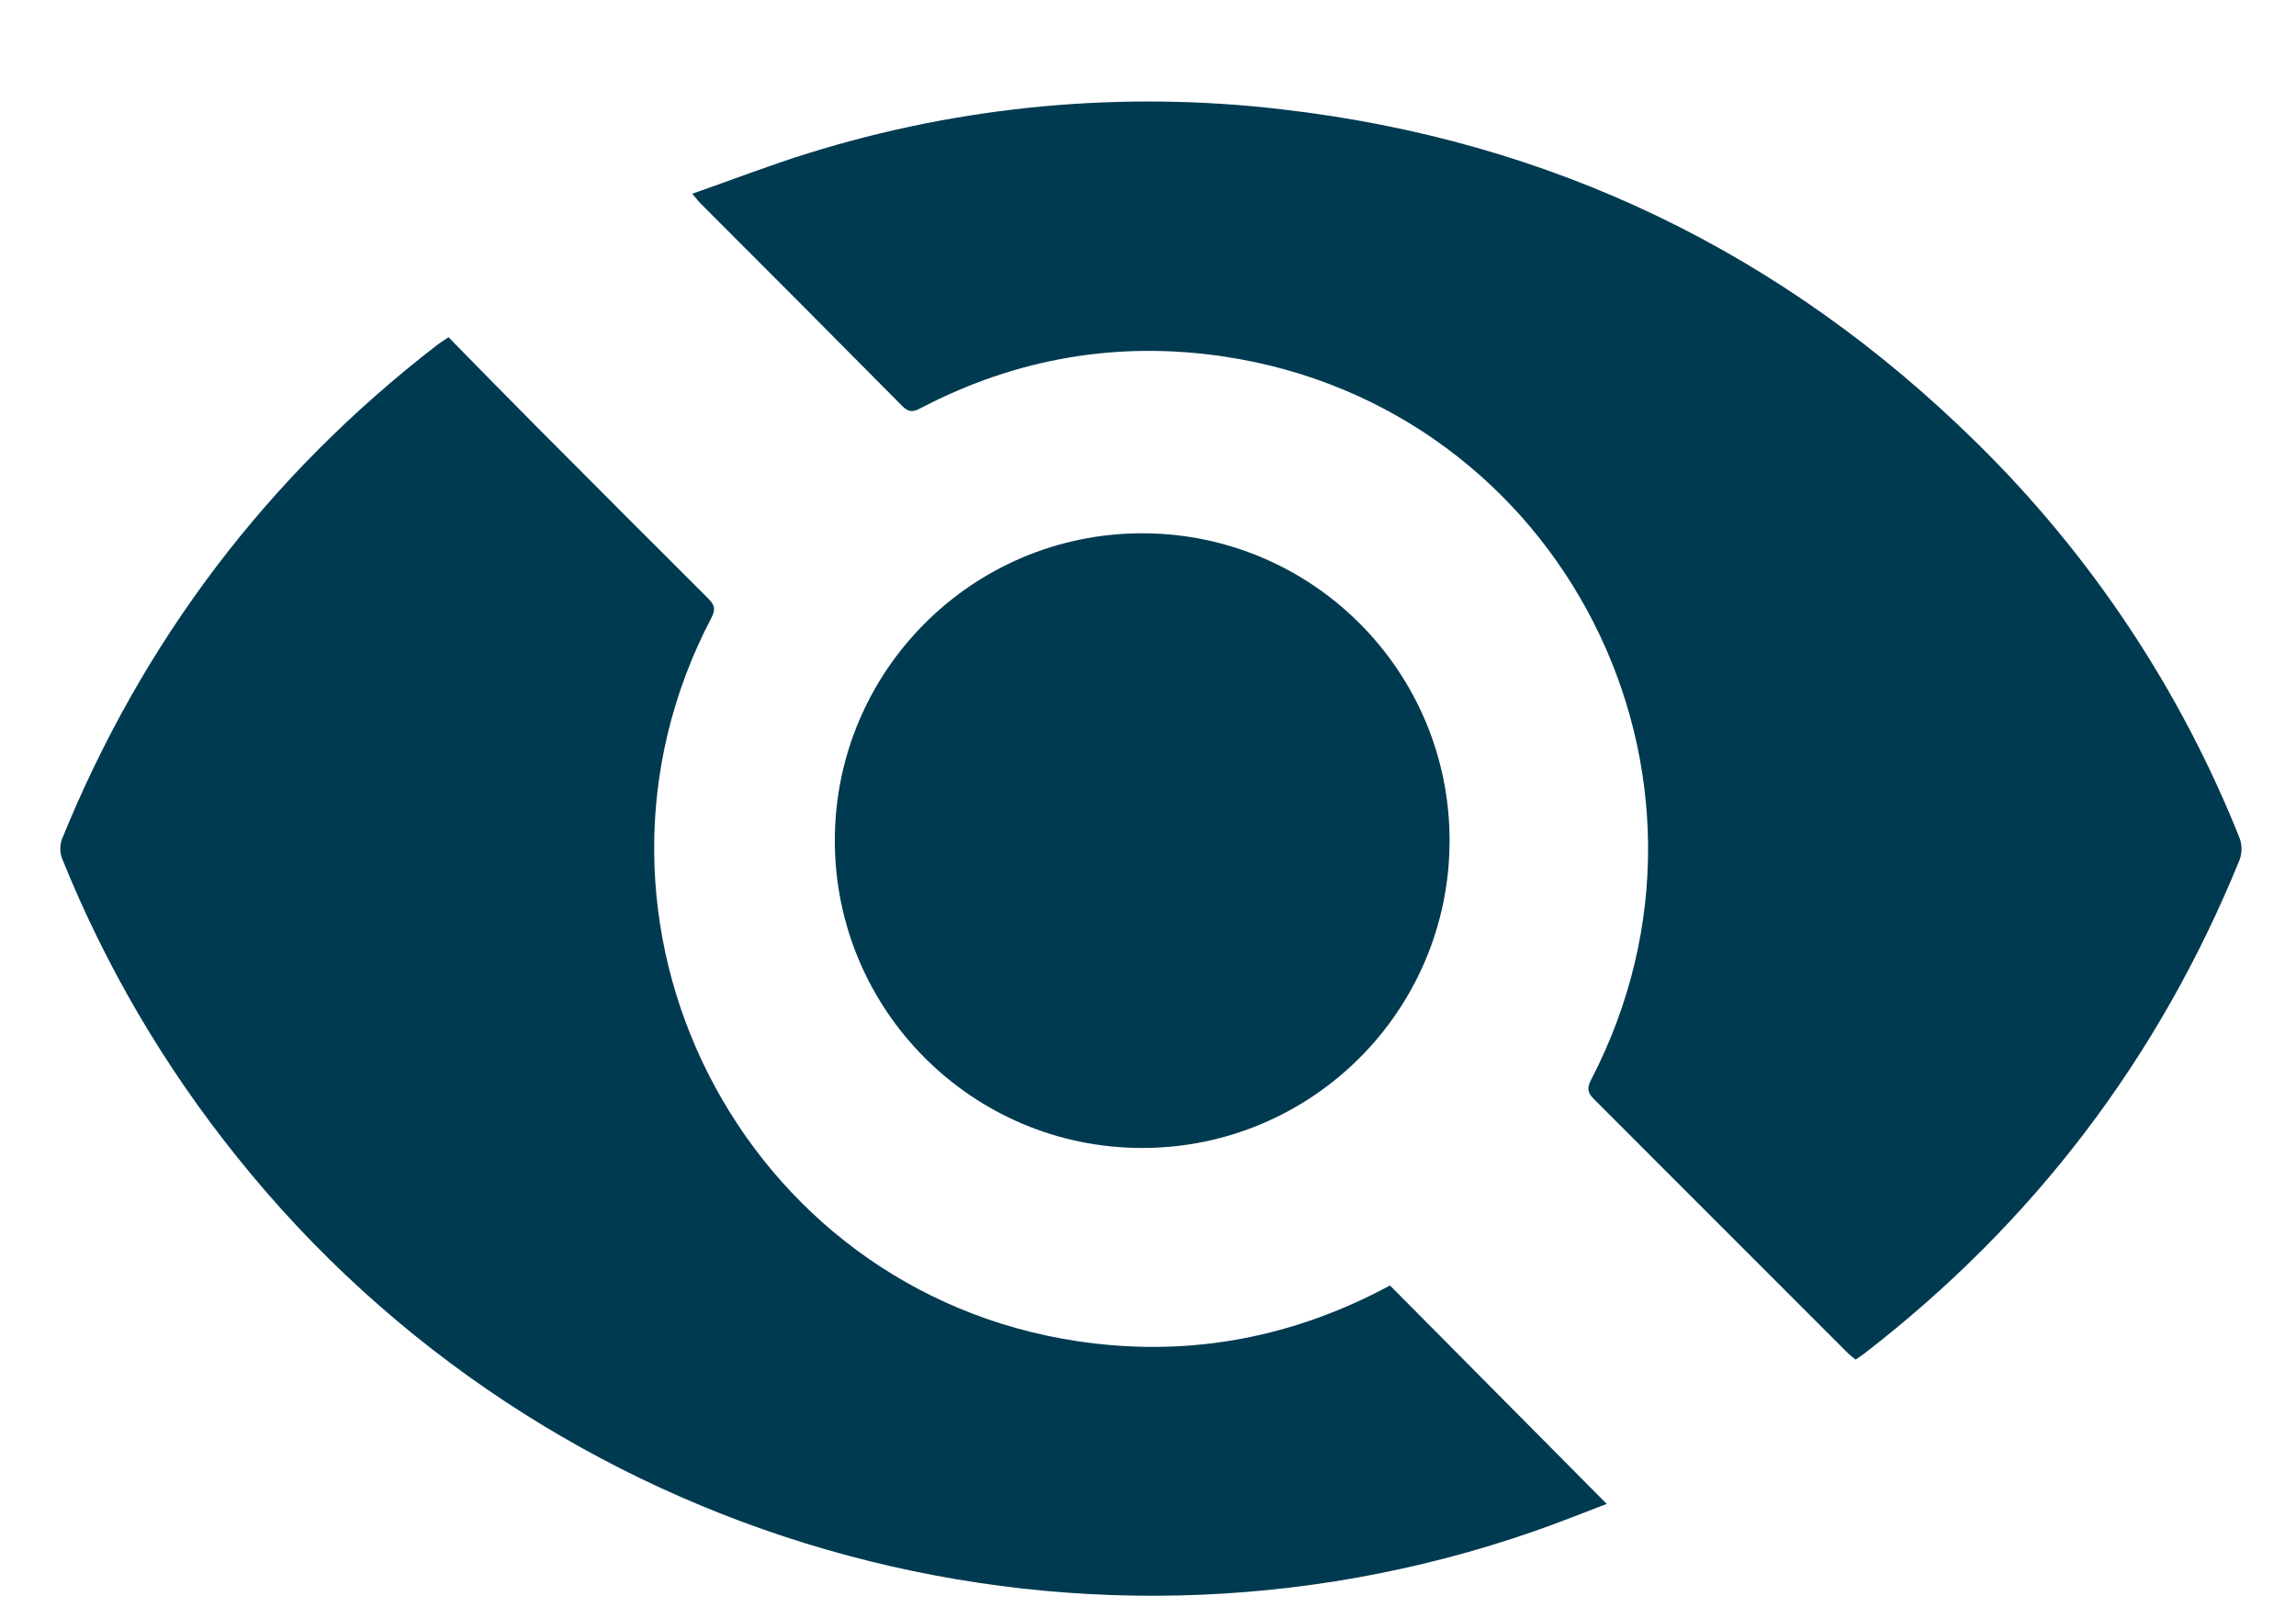 <svg width="20" height="14" viewBox="0 0 20 14" fill="none" xmlns="http://www.w3.org/2000/svg">
<path d="M6.03 1.688C6.378 1.566 6.706 1.439 7.041 1.335C8.376 0.919 9.782 0.789 11.17 0.953C13.513 1.224 15.53 2.197 17.214 3.853C18.21 4.83 18.992 6.005 19.509 7.302C19.531 7.363 19.531 7.429 19.509 7.49C18.805 9.22 17.714 10.654 16.237 11.794C16.215 11.81 16.192 11.825 16.164 11.845C16.139 11.824 16.114 11.806 16.092 11.784C15.357 11.048 14.621 10.312 13.885 9.576C13.825 9.517 13.824 9.475 13.861 9.404C15.237 6.752 13.609 3.546 10.661 3.106C9.735 2.968 8.852 3.121 8.021 3.555C7.955 3.59 7.916 3.595 7.859 3.537C7.278 2.95 6.695 2.364 6.11 1.78C6.087 1.758 6.069 1.733 6.03 1.688Z" fill="#003A51"/>
<path d="M3.907 2.938C4.165 3.201 4.42 3.462 4.677 3.72C5.173 4.219 5.67 4.716 6.168 5.213C6.225 5.269 6.236 5.308 6.196 5.384C4.814 8.022 6.448 11.246 9.39 11.685C10.313 11.822 11.191 11.671 12.022 11.244L12.108 11.199L13.996 13.102C13.793 13.179 13.582 13.264 13.367 13.339C9.306 14.754 4.757 13.442 2.067 10.082C1.433 9.295 0.919 8.418 0.541 7.48C0.521 7.426 0.52 7.367 0.539 7.312C1.242 5.582 2.331 4.146 3.807 3.006C3.834 2.985 3.864 2.966 3.907 2.938Z" fill="#003A51"/>
<path d="M12.627 7.323C12.627 8.802 11.428 10.001 9.949 10.001C8.471 10.001 7.272 8.802 7.272 7.323C7.272 5.845 8.471 4.646 9.949 4.646C11.428 4.646 12.627 5.845 12.627 7.323Z" fill="#003A51"/>
</svg>
